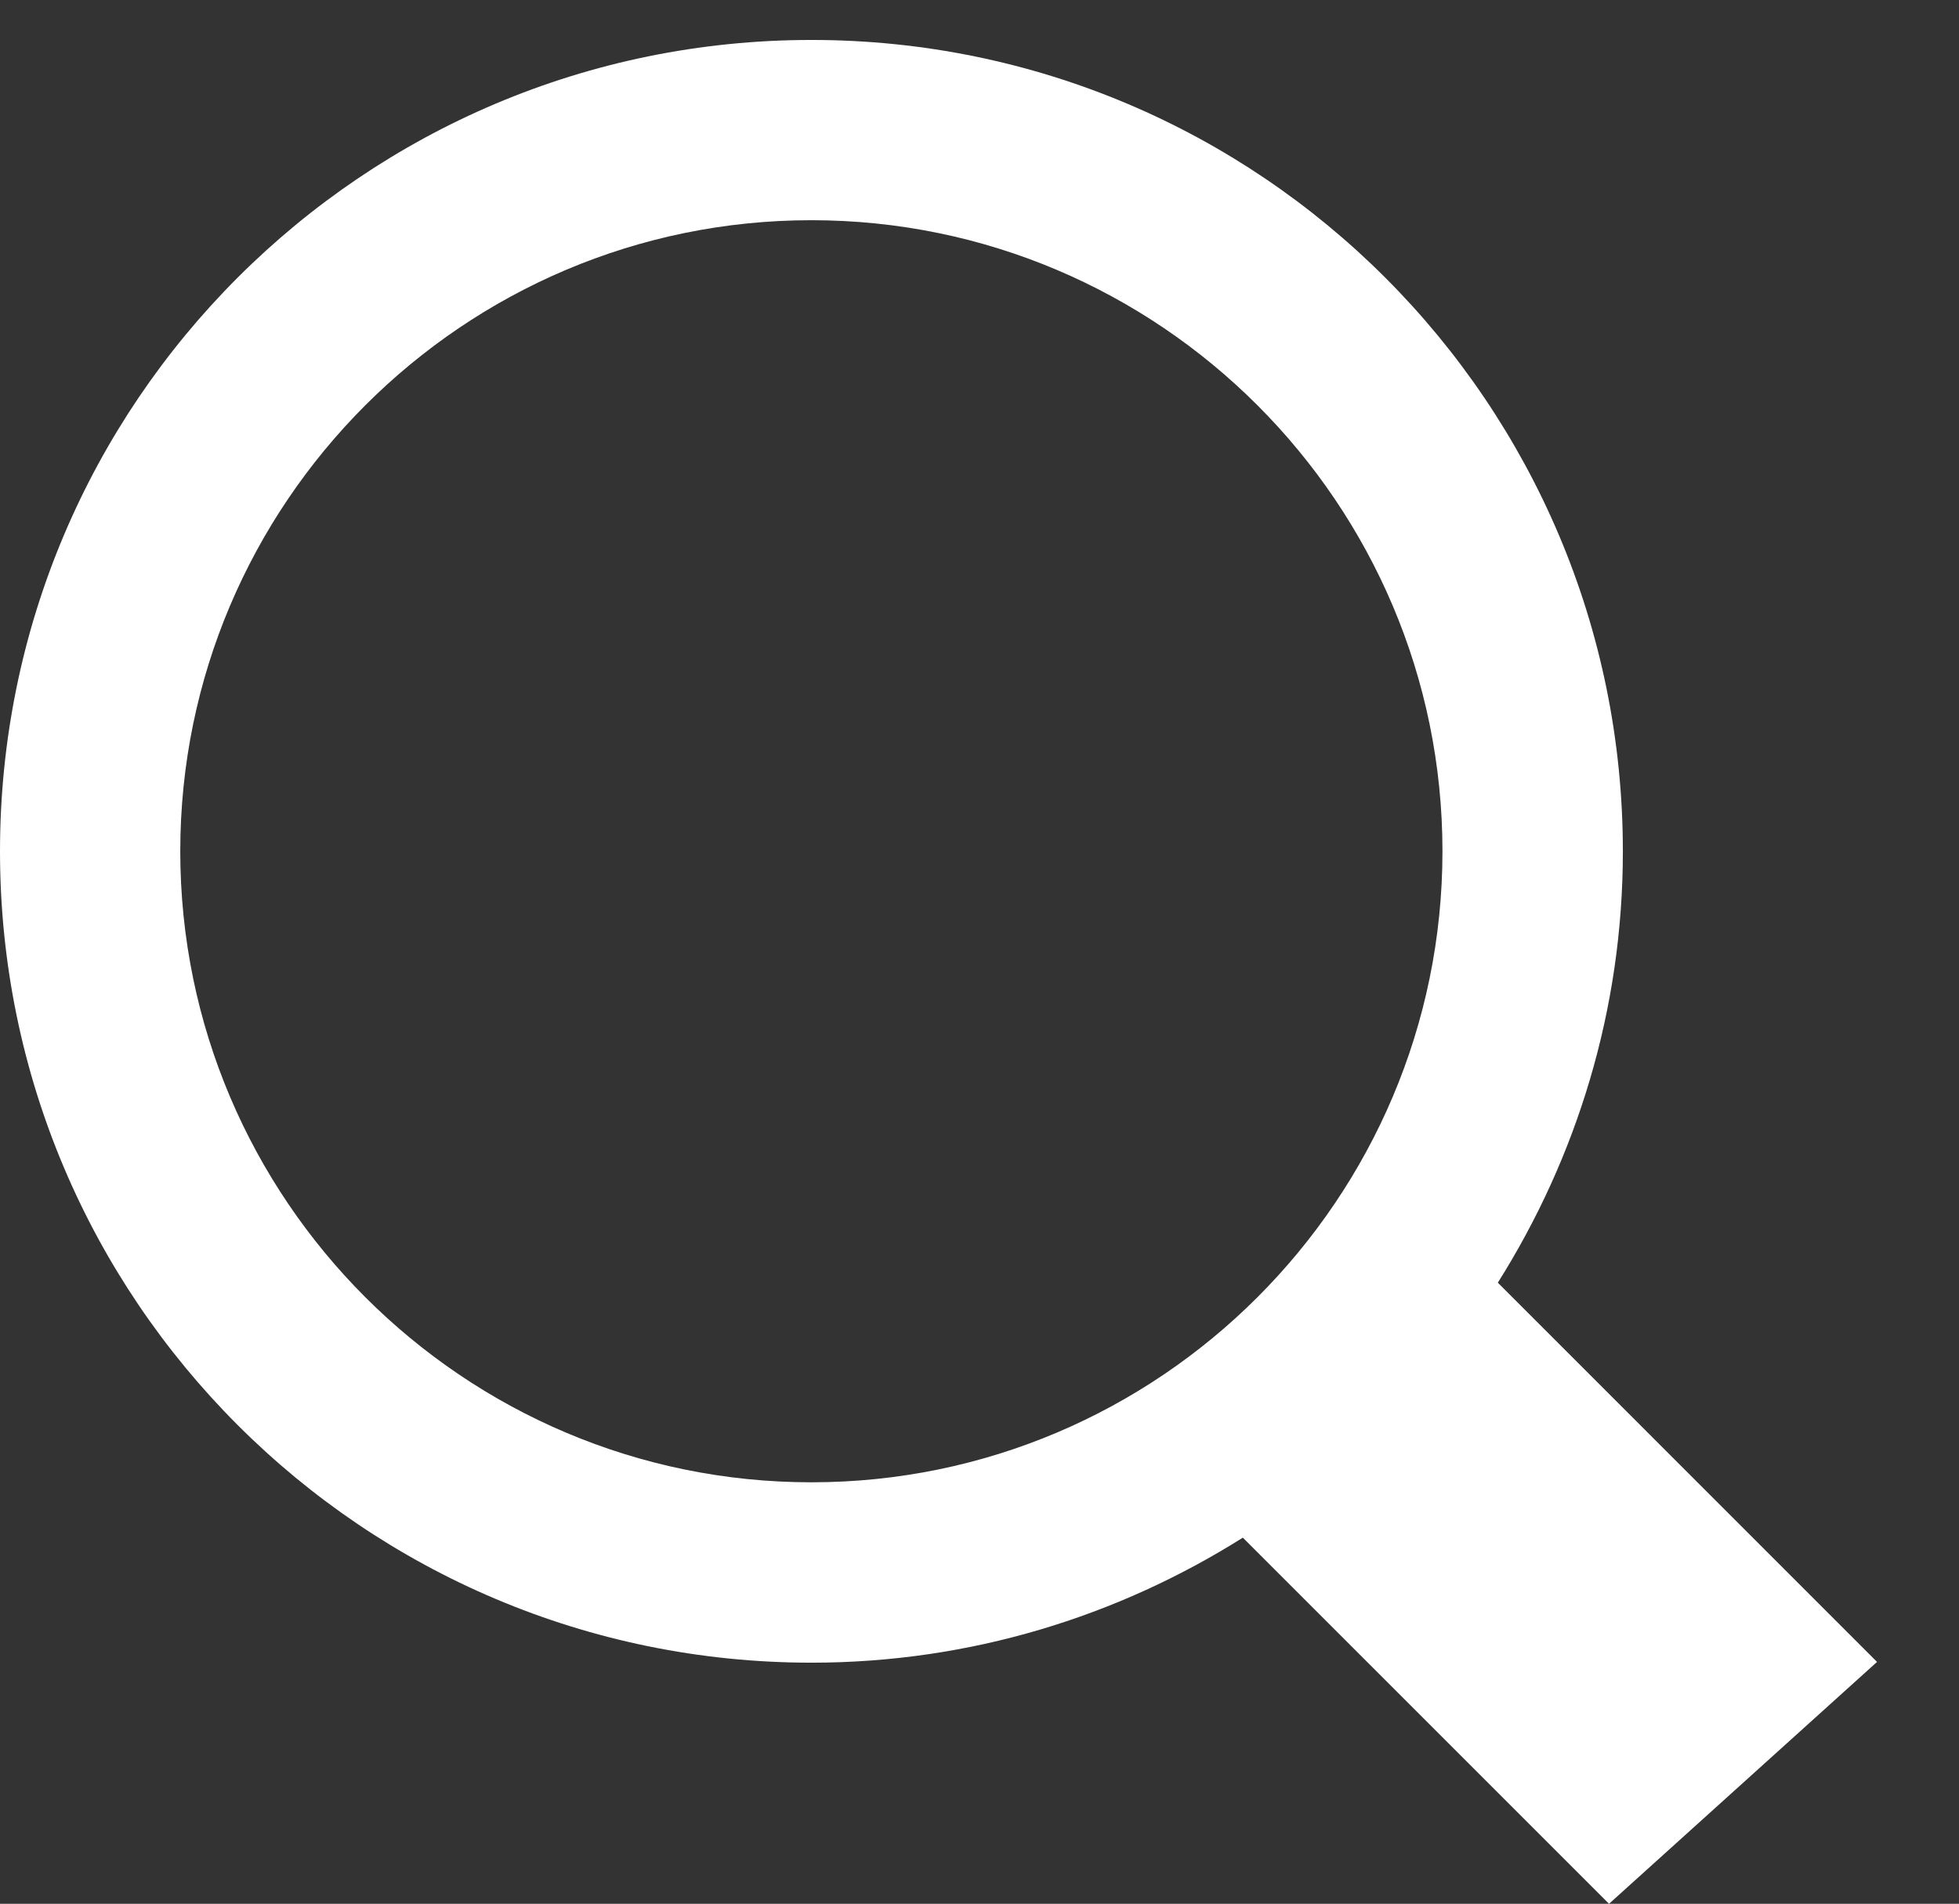 <?xml version="1.0" encoding="utf-8"?>
<!-- Generator: Adobe Illustrator 16.0.4, SVG Export Plug-In . SVG Version: 6.00 Build 0)  -->
<!DOCTYPE svg PUBLIC "-//W3C//DTD SVG 1.1//EN" "http://www.w3.org/Graphics/SVG/1.1/DTD/svg11.dtd">
<svg version="1.1" id="Layer_1" xmlns="http://www.w3.org/2000/svg" xmlns:xlink="http://www.w3.org/1999/xlink" x="0px" y="0px"
	 width="42.708px" height="41.508px" viewBox="0 0 42.708 41.508" enable-background="new 0 0 42.708 41.508" xml:space="preserve">
<rect x="0" y="0" width="42.708" height="41.508" fill="#333333" stroke="none"/>
<path id="magnifier-6_3_" fill="#FFFFFF" d="M35.078,41.508l-7.983-7.983c-2.727,1.717-5.944,2.726-9.405,2.726
	C7.919,36.25,0,28.331,0,18.561s7.92-17.69,17.69-17.69s17.69,7.92,17.69,17.69c0,3.46-1.009,6.679-2.726,9.405l8.267,8.268
	L35.078,41.508z M17.689,32.318c7.586,0,13.758-6.171,13.758-13.758c0-7.587-6.172-13.759-13.758-13.759
	c-7.585,0-13.759,6.172-13.759,13.759C3.931,26.147,10.104,32.318,17.689,32.318z"/>
</svg>
